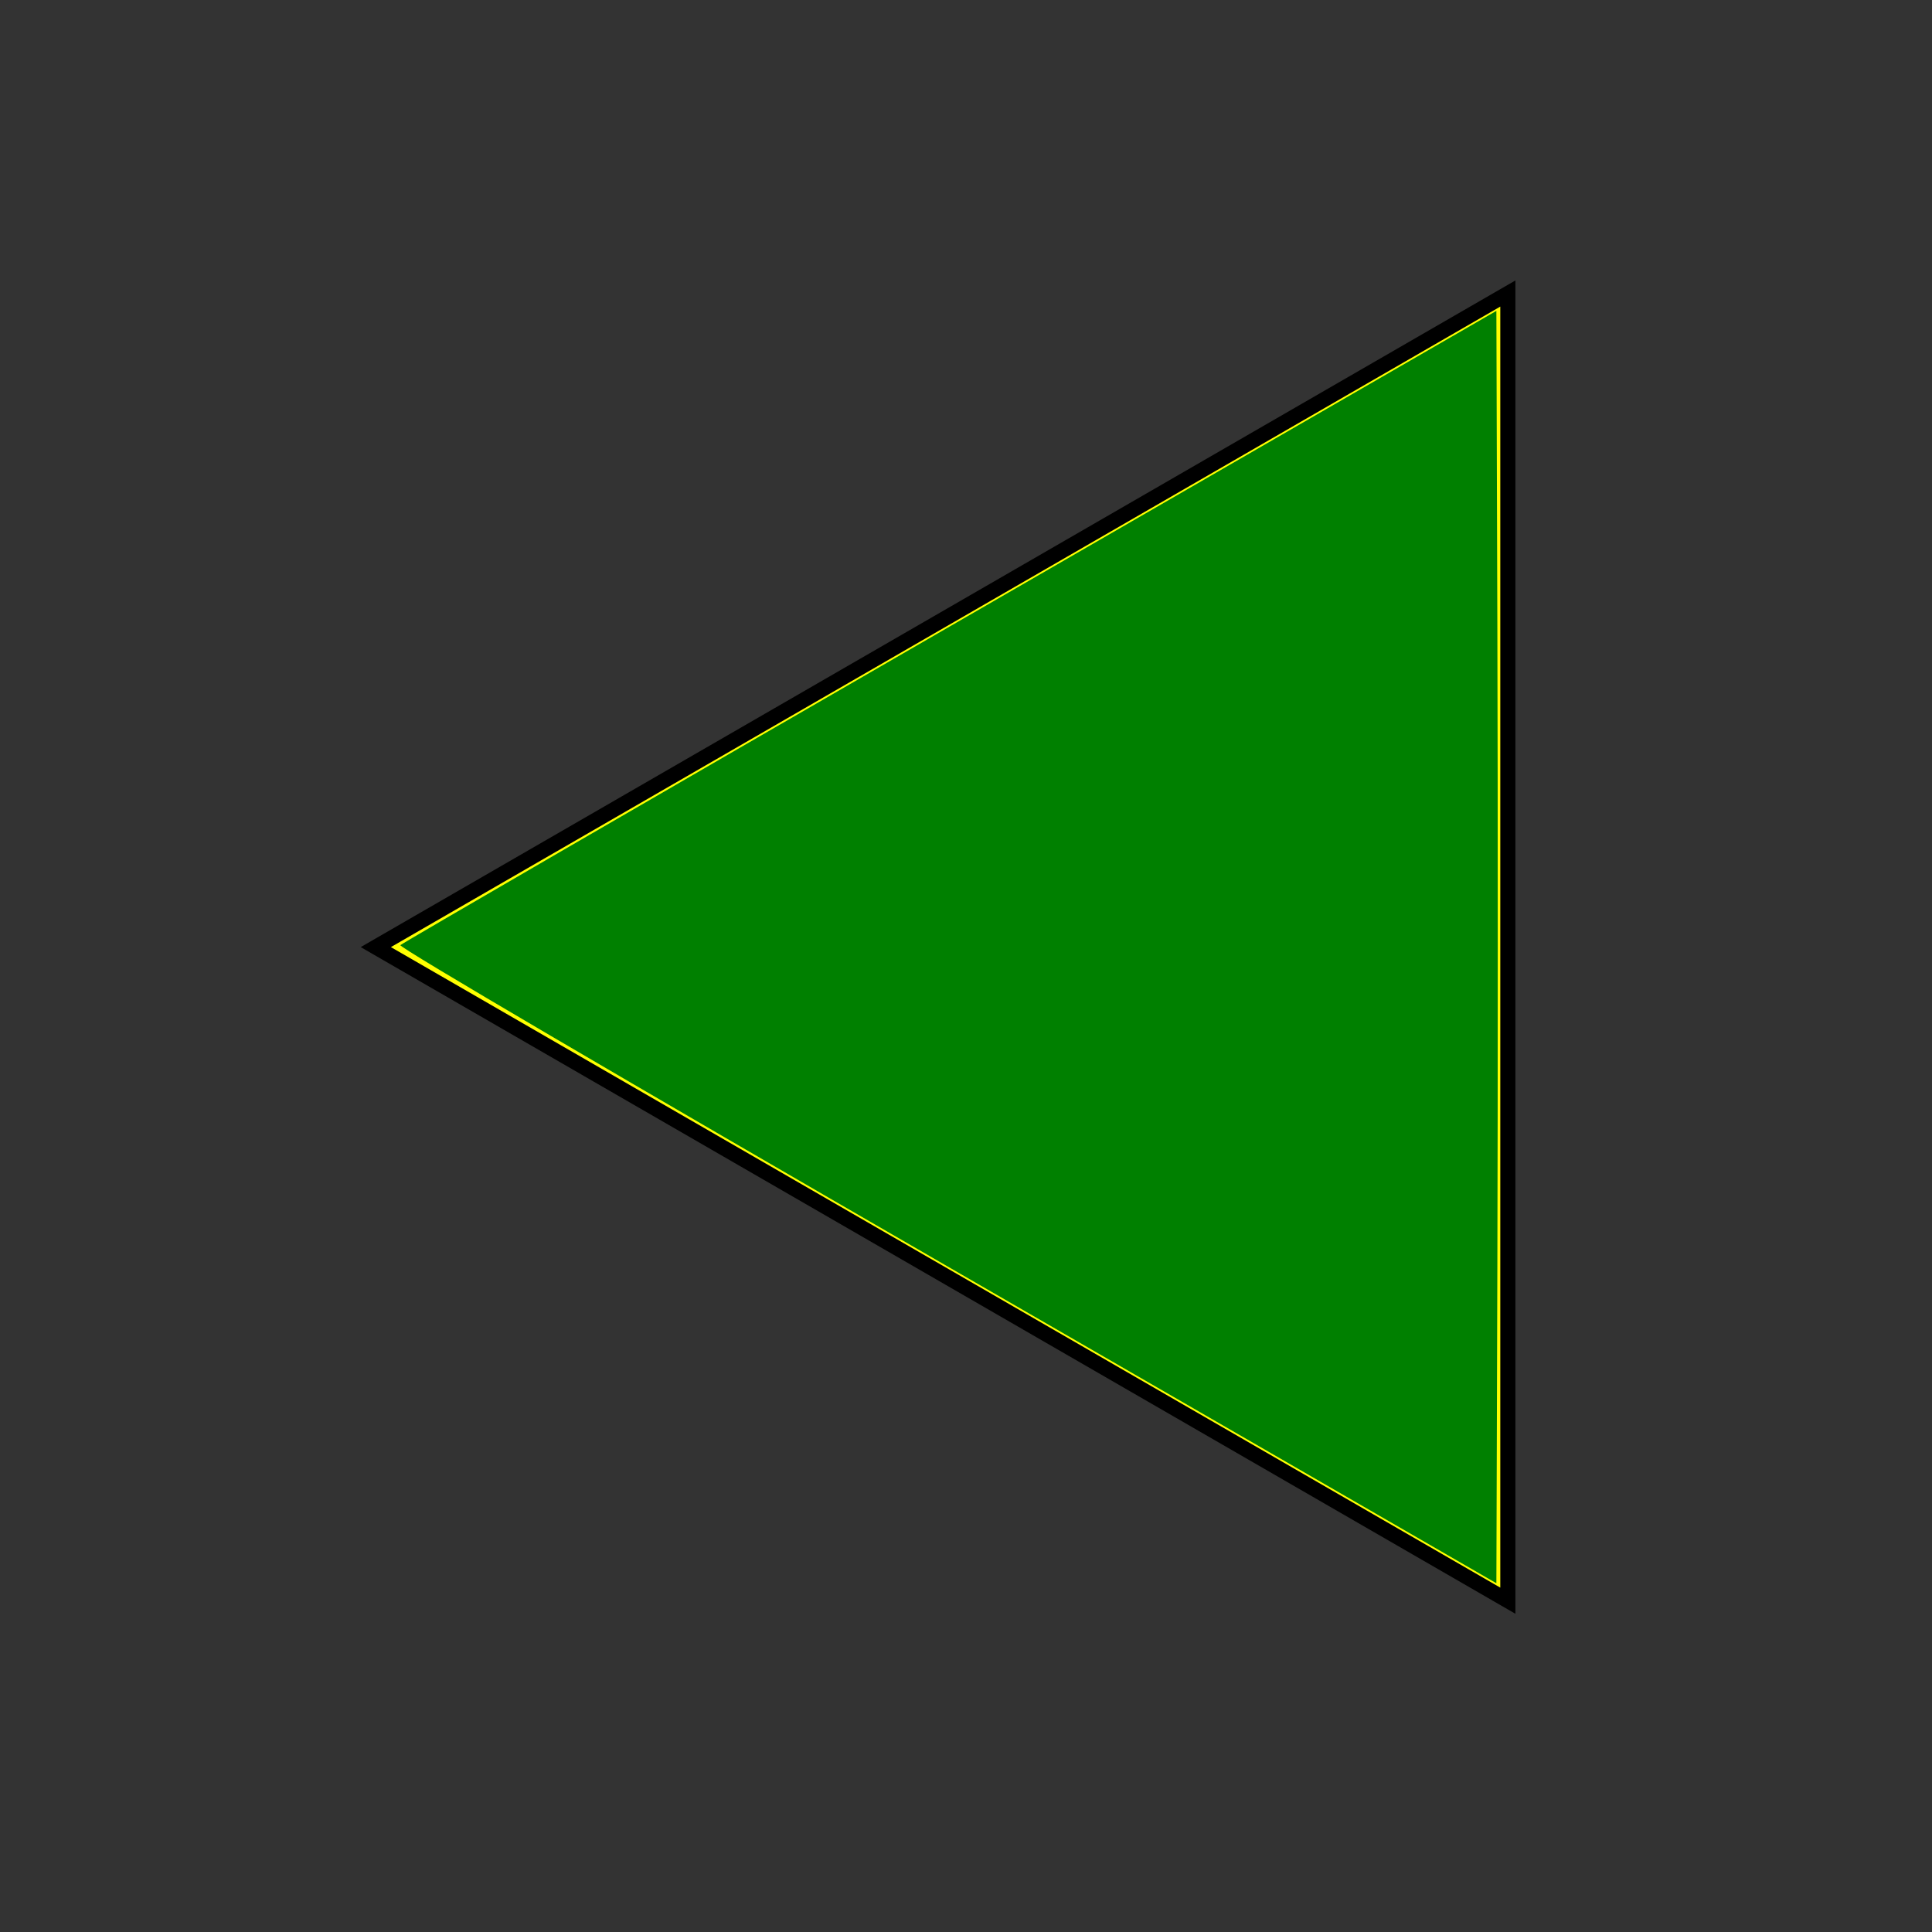 <?xml version="1.0" encoding="UTF-8" standalone="no"?>
<!-- Created with Inkscape (http://www.inkscape.org/) -->

<svg
   xmlns:dc="http://purl.org/dc/elements/1.1/"
   xmlns:cc="http://creativecommons.org/ns#"
   xmlns:rdf="http://www.w3.org/1999/02/22-rdf-syntax-ns#"
   xmlns:svg="http://www.w3.org/2000/svg"
   xmlns="http://www.w3.org/2000/svg"
   xmlns:sodipodi="http://sodipodi.sourceforge.net/DTD/sodipodi-0.dtd"
   xmlns:inkscape="http://www.inkscape.org/namespaces/inkscape"
   width="128"
   height="128"
   viewBox="0 0 128 128"
   id="svg3338"
   version="1.1"
   inkscape:version="0.91 r13725"
   sodipodi:docname="reverseplay.svg"
   inkscape:export-filename="/home/gabi/Gabi/apps/playback/popup/reverseplay48.png"
   inkscape:export-xdpi="33.75"
   inkscape:export-ydpi="33.75">
  <rect x="0" y="0" width="128" height="128" fill="#333333" stroke="none"/>
  <defs
     id="defs3340" />
  <sodipodi:namedview
     id="base"
     pagecolor="#ffffff"
     bordercolor="#666666"
     borderopacity="1.0"
     inkscape:pageopacity="0.0"
     inkscape:pageshadow="2"
     inkscape:zoom="3.959798"
     inkscape:cx="-39.479117"
     inkscape:cy="70.795713"
     inkscape:document-units="px"
     inkscape:current-layer="layer1"
     showgrid="true"
     units="px"
     inkscape:window-width="1600"
     inkscape:window-height="844"
     inkscape:window-x="0"
     inkscape:window-y="27"
     inkscape:window-maximized="1">
    <inkscape:grid
       type="xygrid"
       id="grid3346" />
  </sodipodi:namedview>
  <g
     inkscape:label="Layer 1"
     inkscape:groupmode="layer"
     id="layer1"
     transform="translate(0,-924.362)">
    <path
       sodipodi:type="star"
       style="fill:#ffff00;fill-rule:evenodd;stroke:#000000;stroke-width:1px;stroke-linecap:butt;stroke-linejoin:miter;stroke-opacity:1"
       id="path3370"
       sodipodi:sides="3"
       sodipodi:cx="74.898476"
       sodipodi:cy="987.10964"
       sodipodi:r1="50"
       sodipodi:r2="25"
       sodipodi:arg1="3.1415927"
       sodipodi:arg2="4.1887902"
       inkscape:flatsided="true"
       inkscape:rounded="0"
       inkscape:randomized="0"
       d="m 24.898,987.11 75,-43.301 -4e-6,86.603 z"
       inkscape:transform-center-x="12.5" />
    <path
       style="fill:#008000"
       d="M 62.719,83.869 C 41.298,71.502 26.392,62.751 26.525,62.618 26.65,62.493 43.038,52.988 62.945,41.494 l 36.194,-20.898 0.065,21.057 c 0.036,11.581 0.036,30.548 0,42.149 L 99.139,104.894 62.719,83.869 Z"
       id="path3372"
       inkscape:connector-curvature="0"
       transform="translate(0,924.362)"
       inkscape:export-xdpi="90"
       inkscape:export-ydpi="90" />
  </g>
</svg>
